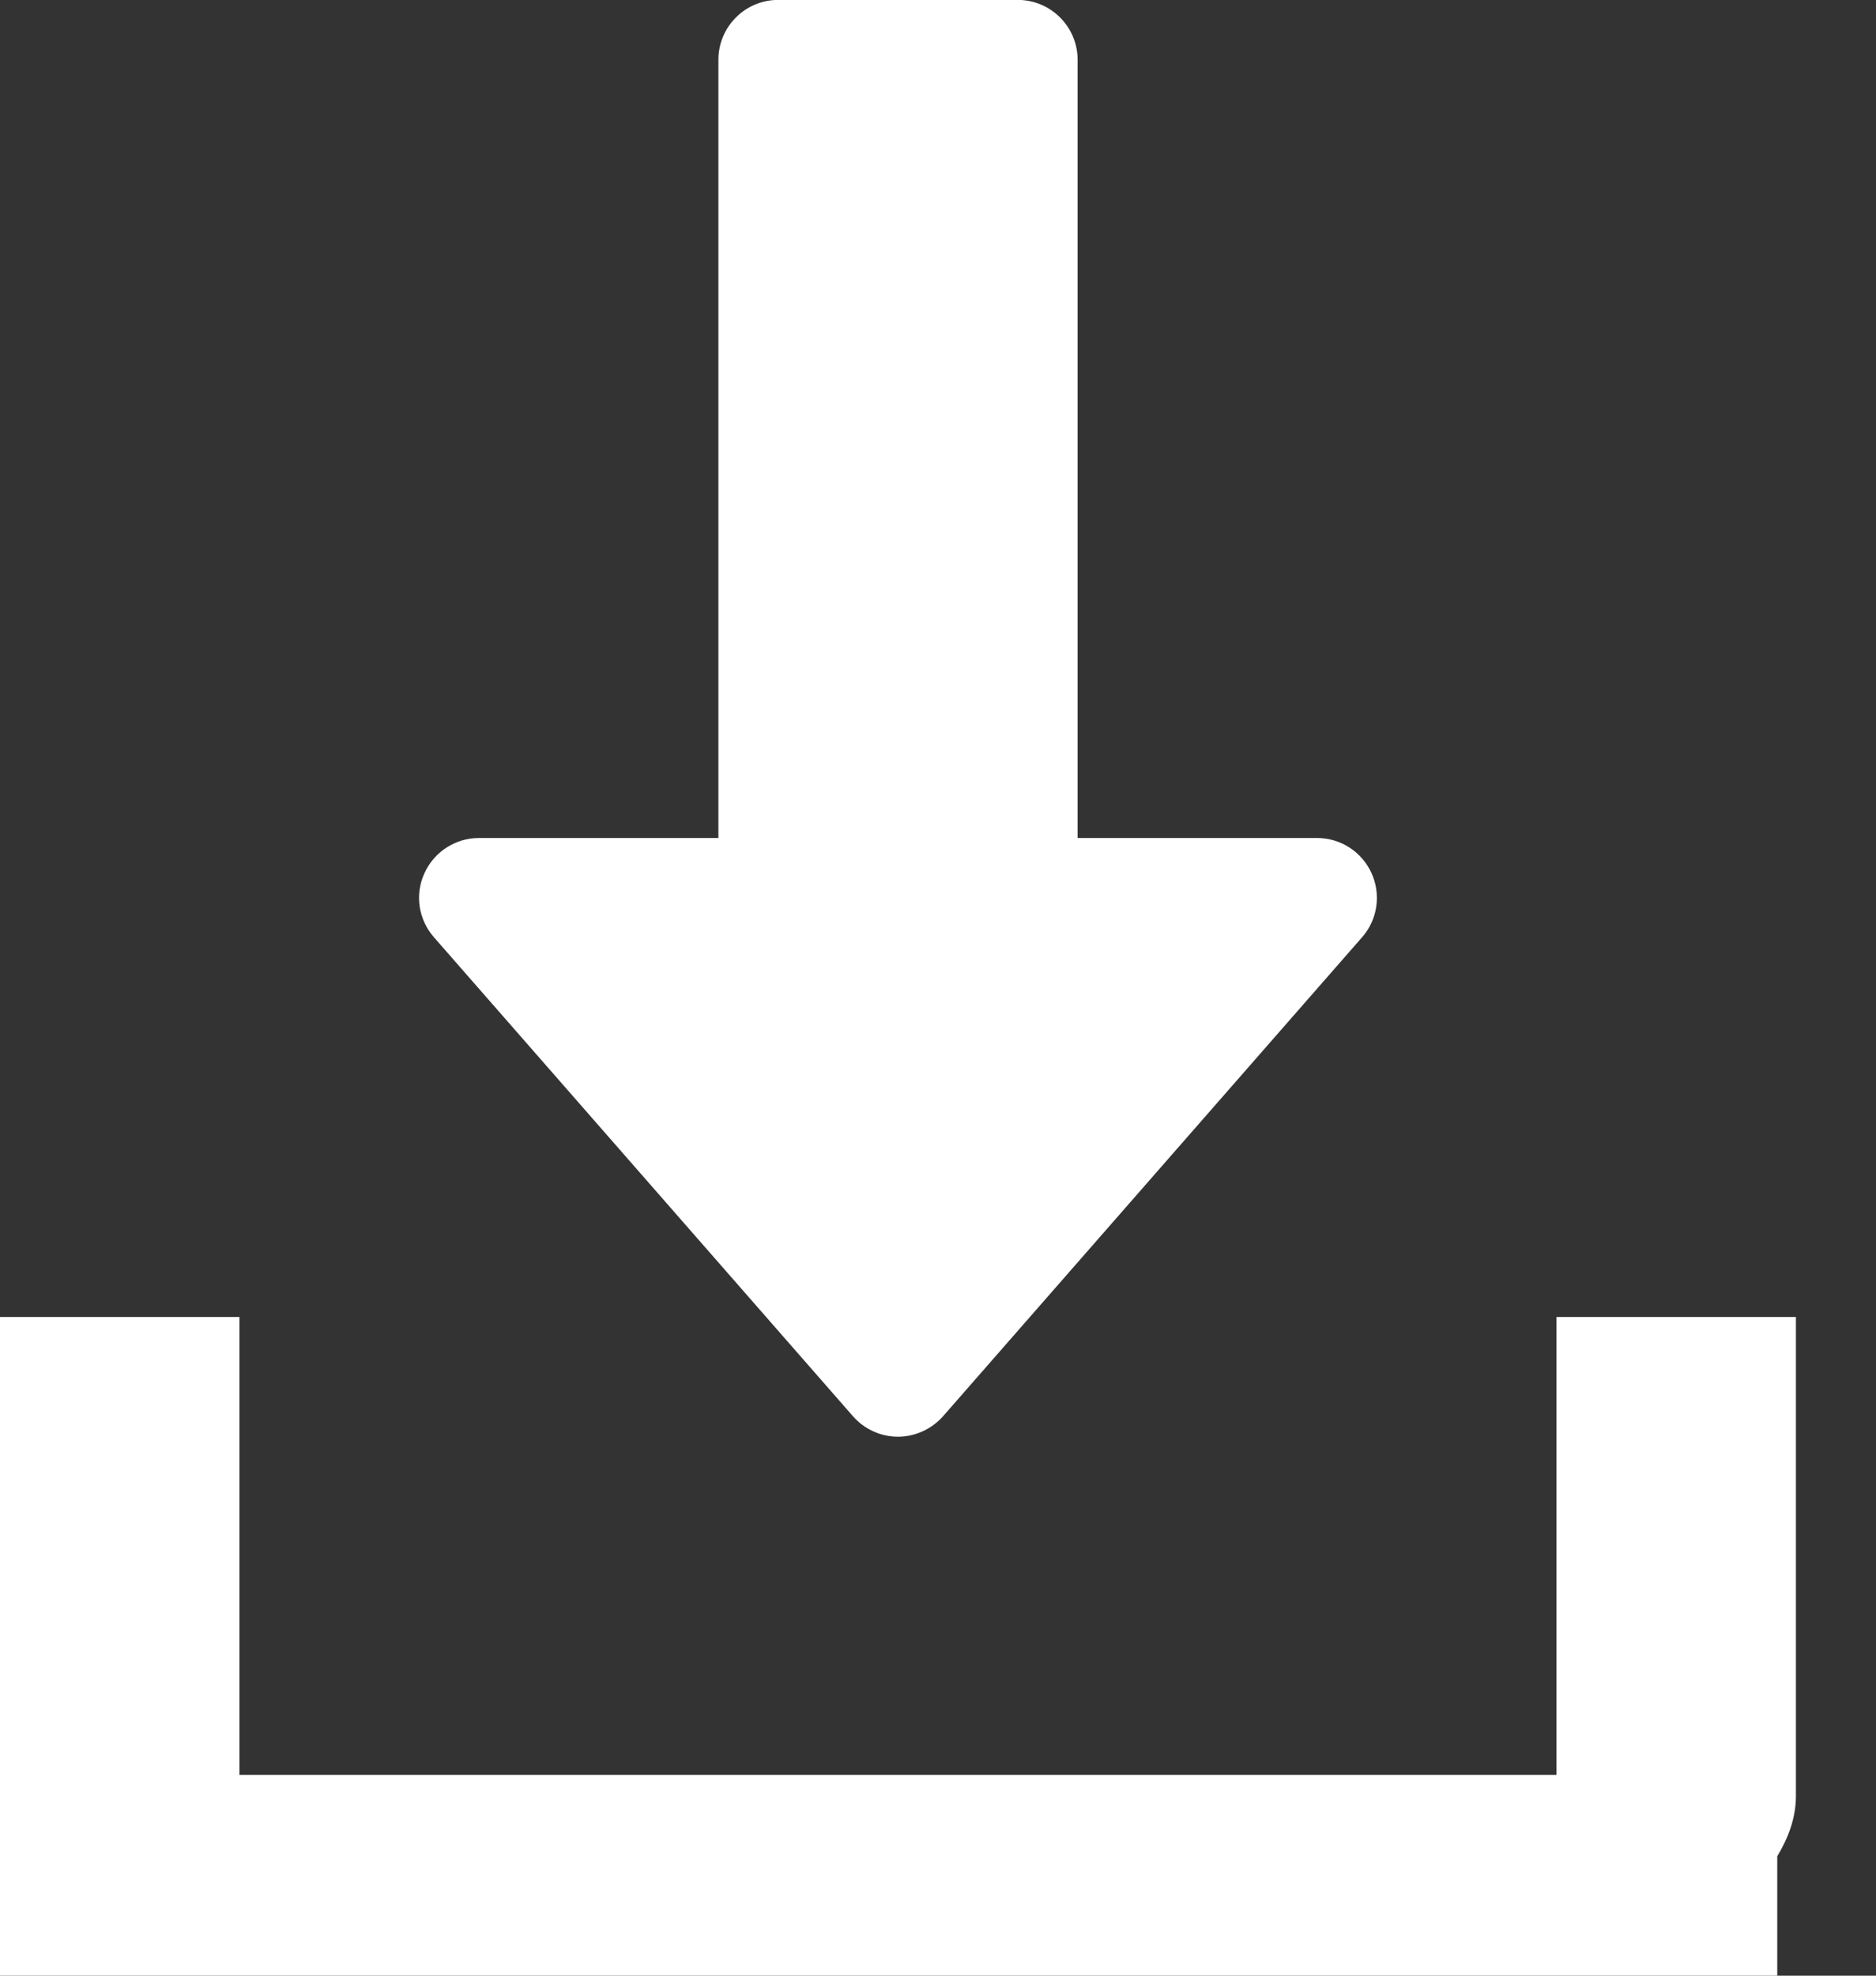 <svg 
 xmlns="http://www.w3.org/2000/svg"
 xmlns:xlink="http://www.w3.org/1999/xlink"
 width="19px" height="20px">
<rect width="100%" height="100%" fill="#333333" stroke="none"/>
<path fill-rule="evenodd"  fill="rgb(255, 255, 255)"
 d="M18.000,18.791 L18.000,20.000 L-0.000,20.000 L-0.000,18.179 L-0.000,18.000 L-0.000,13.332 L2.425,13.332 L2.425,17.968 L15.764,17.968 L15.764,13.332 L18.189,13.332 L18.189,18.179 C18.189,18.408 18.109,18.609 18.000,18.791 ZM9.551,14.337 C9.435,14.467 9.269,14.544 9.095,14.544 C8.920,14.544 8.754,14.468 8.639,14.337 L4.395,9.488 C4.238,9.309 4.199,9.056 4.299,8.839 C4.397,8.623 4.613,8.483 4.850,8.483 L7.276,8.483 L7.276,0.605 C7.276,0.271 7.547,-0.001 7.882,-0.001 L10.307,-0.001 C10.642,-0.001 10.914,0.271 10.914,0.605 L10.914,8.483 L13.339,8.483 C13.577,8.483 13.792,8.622 13.891,8.839 C13.989,9.056 13.952,9.310 13.795,9.488 L9.551,14.337 Z"/>
</svg>